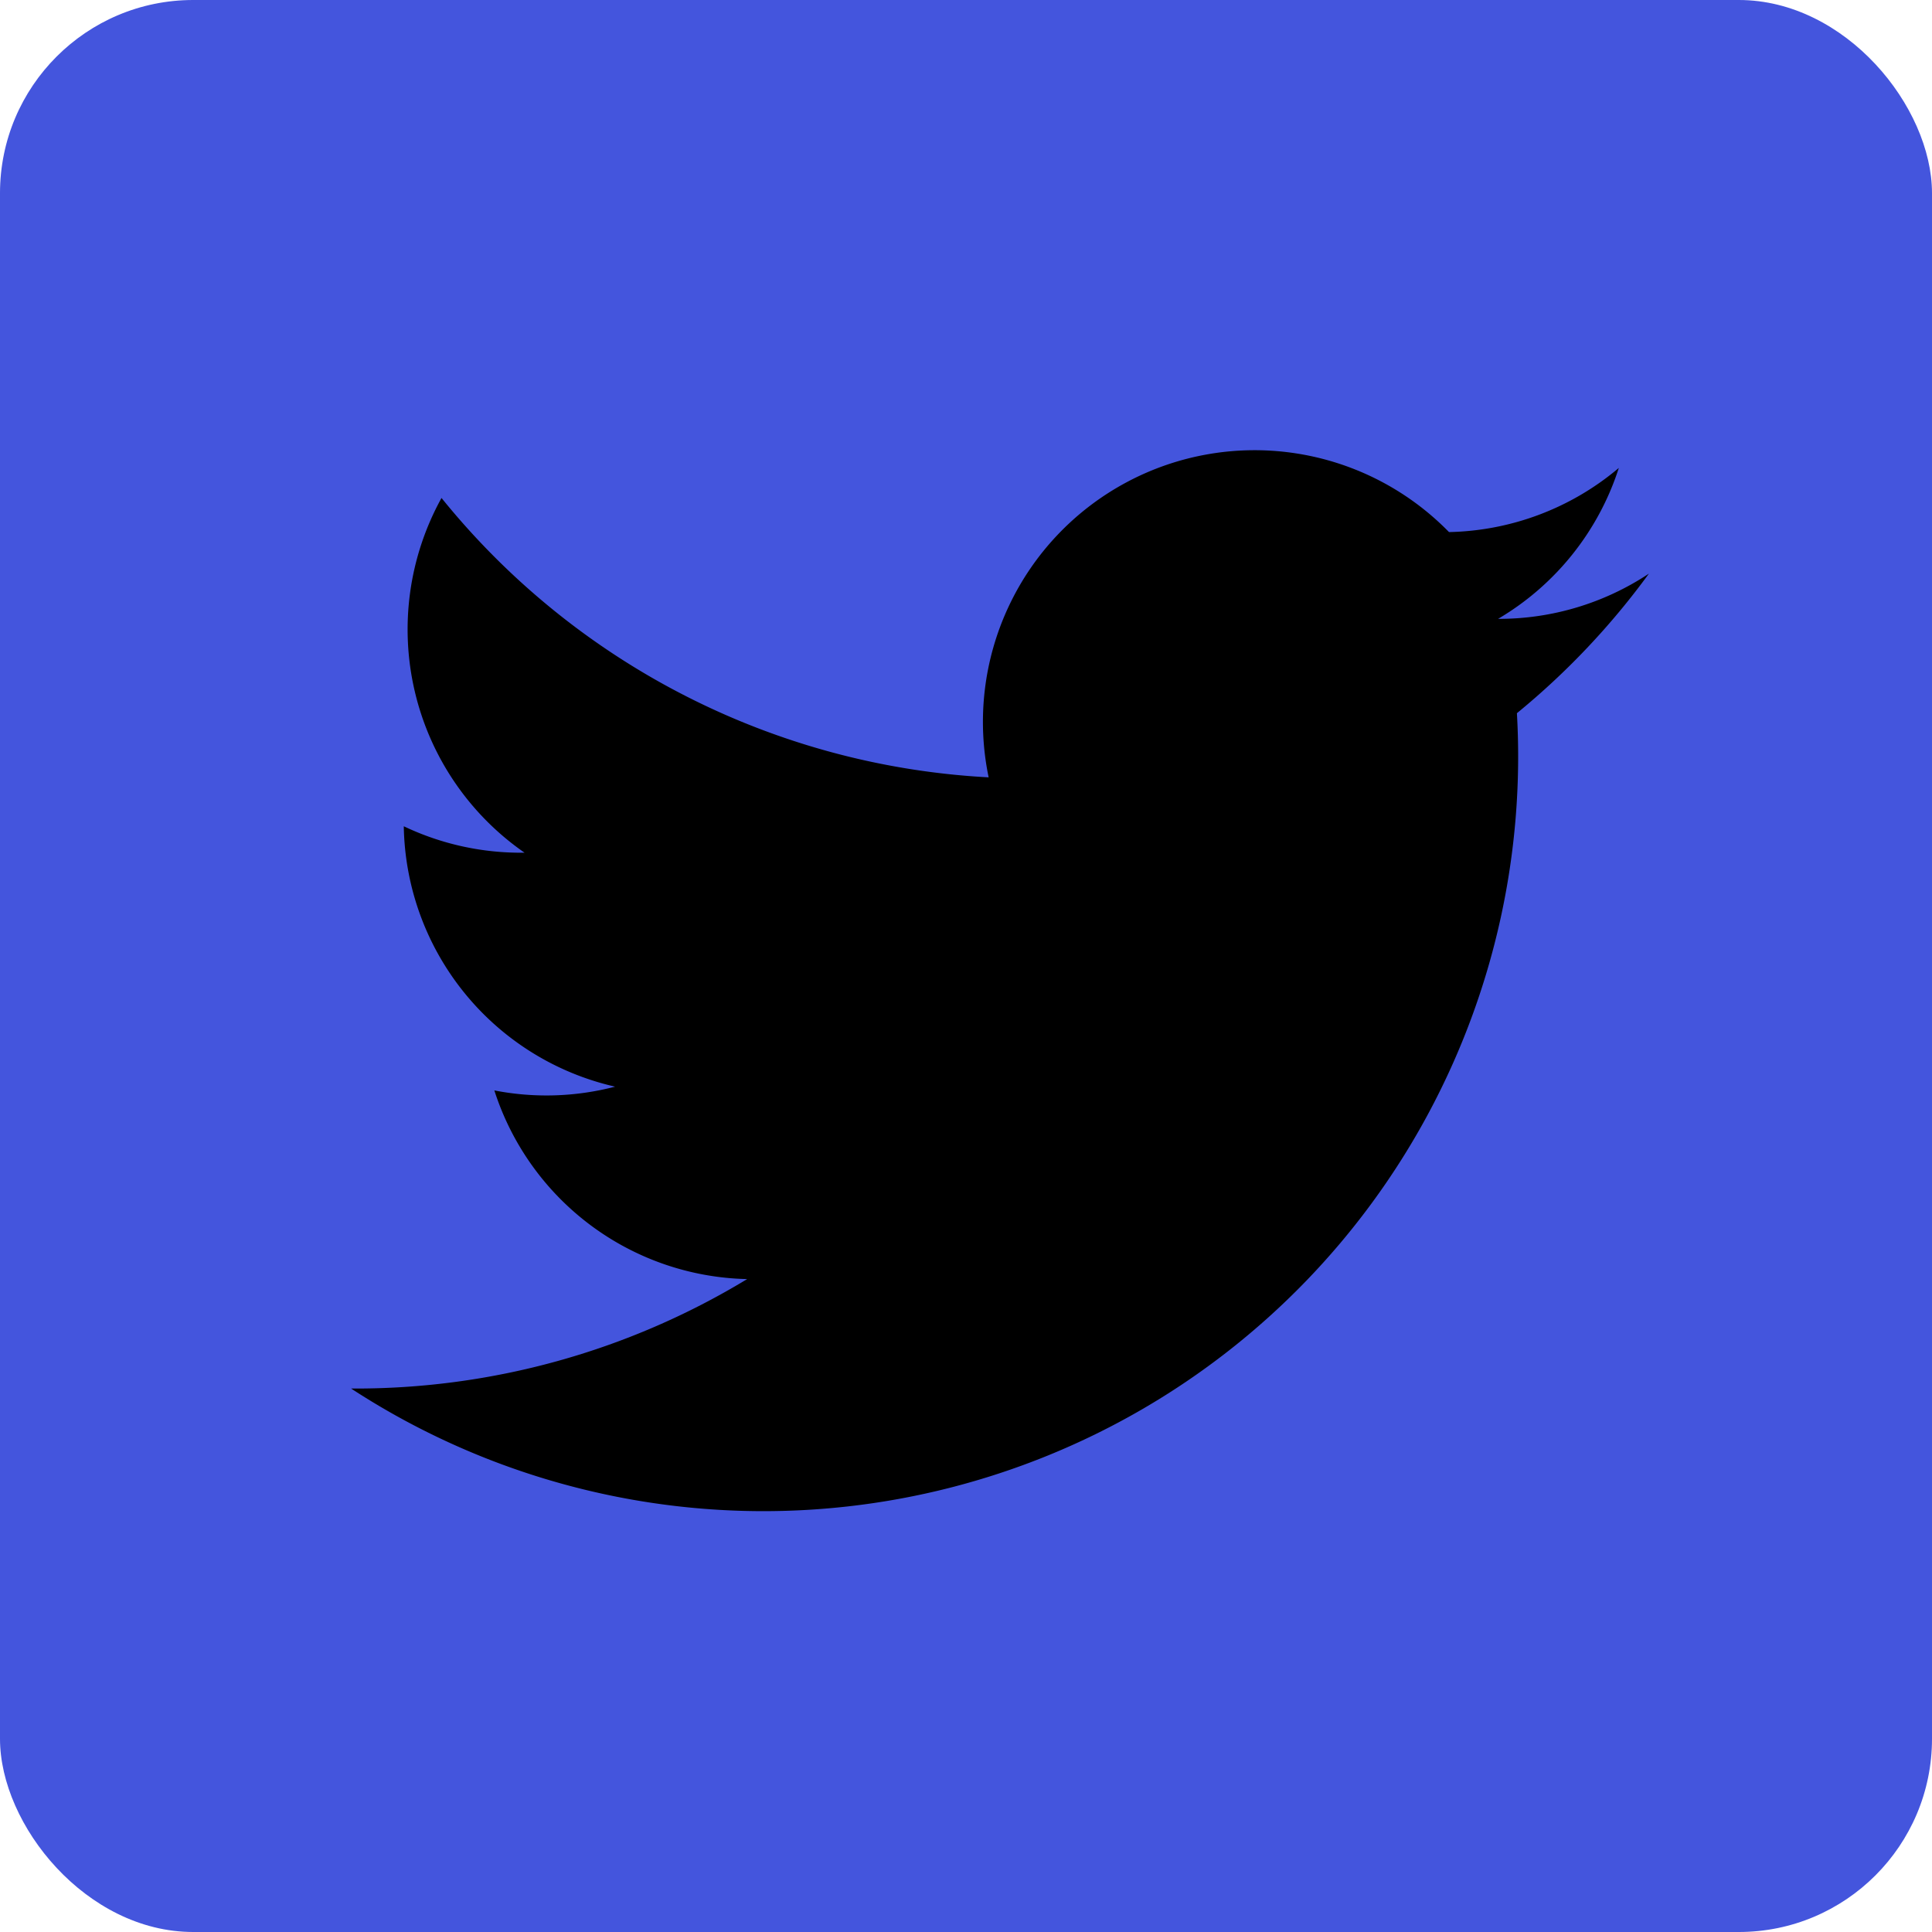 <svg xmlns="http://www.w3.org/2000/svg" width="40" height="40" viewBox="0 0 40 40"><rect width="40" height="40" rx="4" fill="#45d"/><path d="M39.59,18.865a5.625,5.625,0,0,1-3.125.938,5.625,5.625,0,0,0,2.5-3.125,5.625,5.625,0,0,1-3.516,1.328,5.625,5.625,0,0,0-9.531,5.078A15.625,15.625,0,0,1,14.59,17.3a5.625,5.625,0,0,0,1.719,7.344,5.625,5.625,0,0,1-2.5-.547,5.625,5.625,0,0,0,4.375,5.391,5.625,5.625,0,0,1-2.5.078,5.625,5.625,0,0,0,5.234,3.906,15.625,15.625,0,0,1-8.2,2.266A15.625,15.625,0,0,0,36.855,21.756a15.625,15.625,0,0,0,2.734-2.891" transform="translate(-5.449 -6.99)"/></svg>